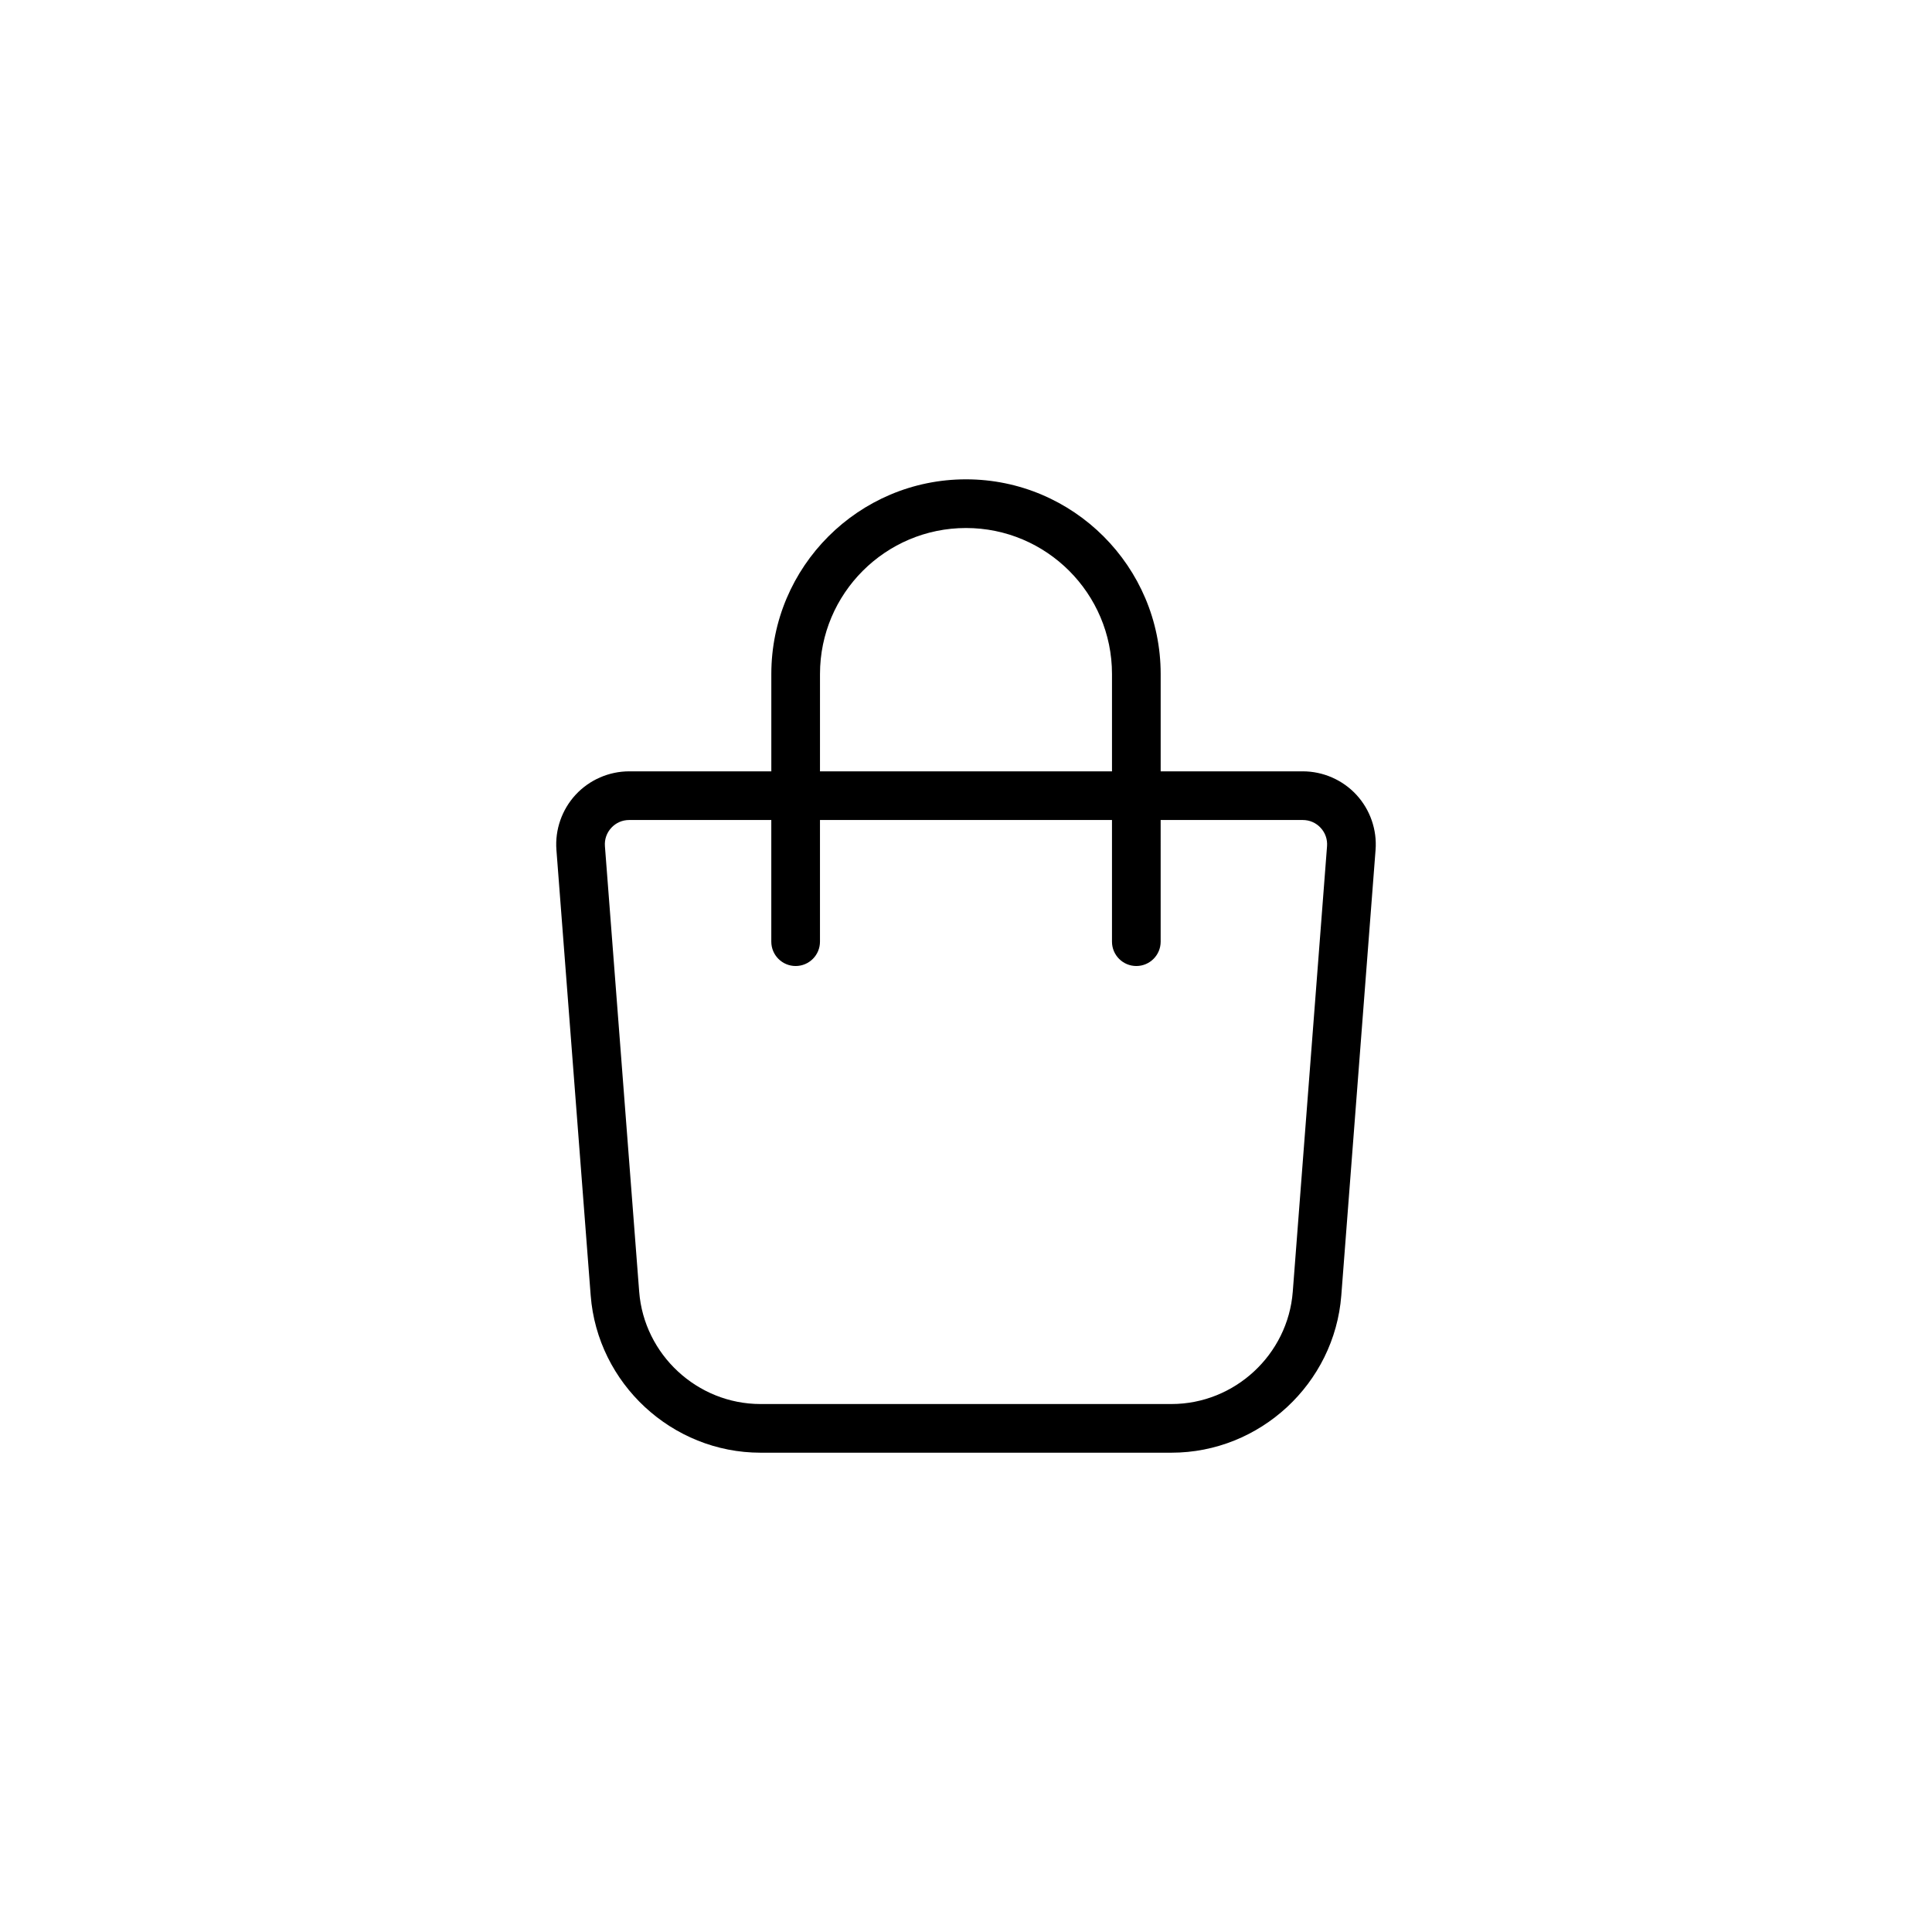 <?xml version="1.0" encoding="UTF-8"?>
<svg width="752pt" height="752pt" version="1.1" viewBox="0 0 752 752" xmlns="http://www.w3.org/2000/svg">
 <path d="m527.94 309.34c-5.363-5.789-12.957-9.109-20.848-9.109h-55.32v-37.887c0-41.781-33.992-75.773-75.773-75.773s-75.773 33.992-75.773 75.773v37.887h-55.316c-7.891 0-15.492 3.32-20.848 9.105-5.356 5.789-8.09 13.621-7.484 21.488l13.336 173.4c2.648 34.324 31.684 61.215 66.109 61.215h159.95c34.43 0 63.461-26.891 66.105-61.215l13.336-173.4c0.609-7.863-2.117-15.691-7.477-21.484zm-208.77-46.992c0-31.336 25.492-56.828 56.828-56.828s56.828 25.492 56.828 56.828v37.887l-113.66-0.004zm184.02 240.42c-1.883 24.516-22.629 43.727-47.215 43.727h-159.96c-24.59 0-45.332-19.207-47.223-43.727l-13.336-173.4c-0.203-2.66 0.684-5.203 2.492-7.16 1.809-1.957 4.285-3.035 6.953-3.035h55.316v47.359c0 5.227 4.242 9.473 9.473 9.473 5.227 0 9.473-4.242 9.473-9.473v-47.359h113.66v47.359c0 5.227 4.242 9.473 9.473 9.473 5.227 0 9.473-4.242 9.473-9.473l-0.004-47.359h55.32c2.668 0 5.137 1.078 6.953 3.035 1.812 1.957 2.695 4.5 2.492 7.16z"/>
</svg>
